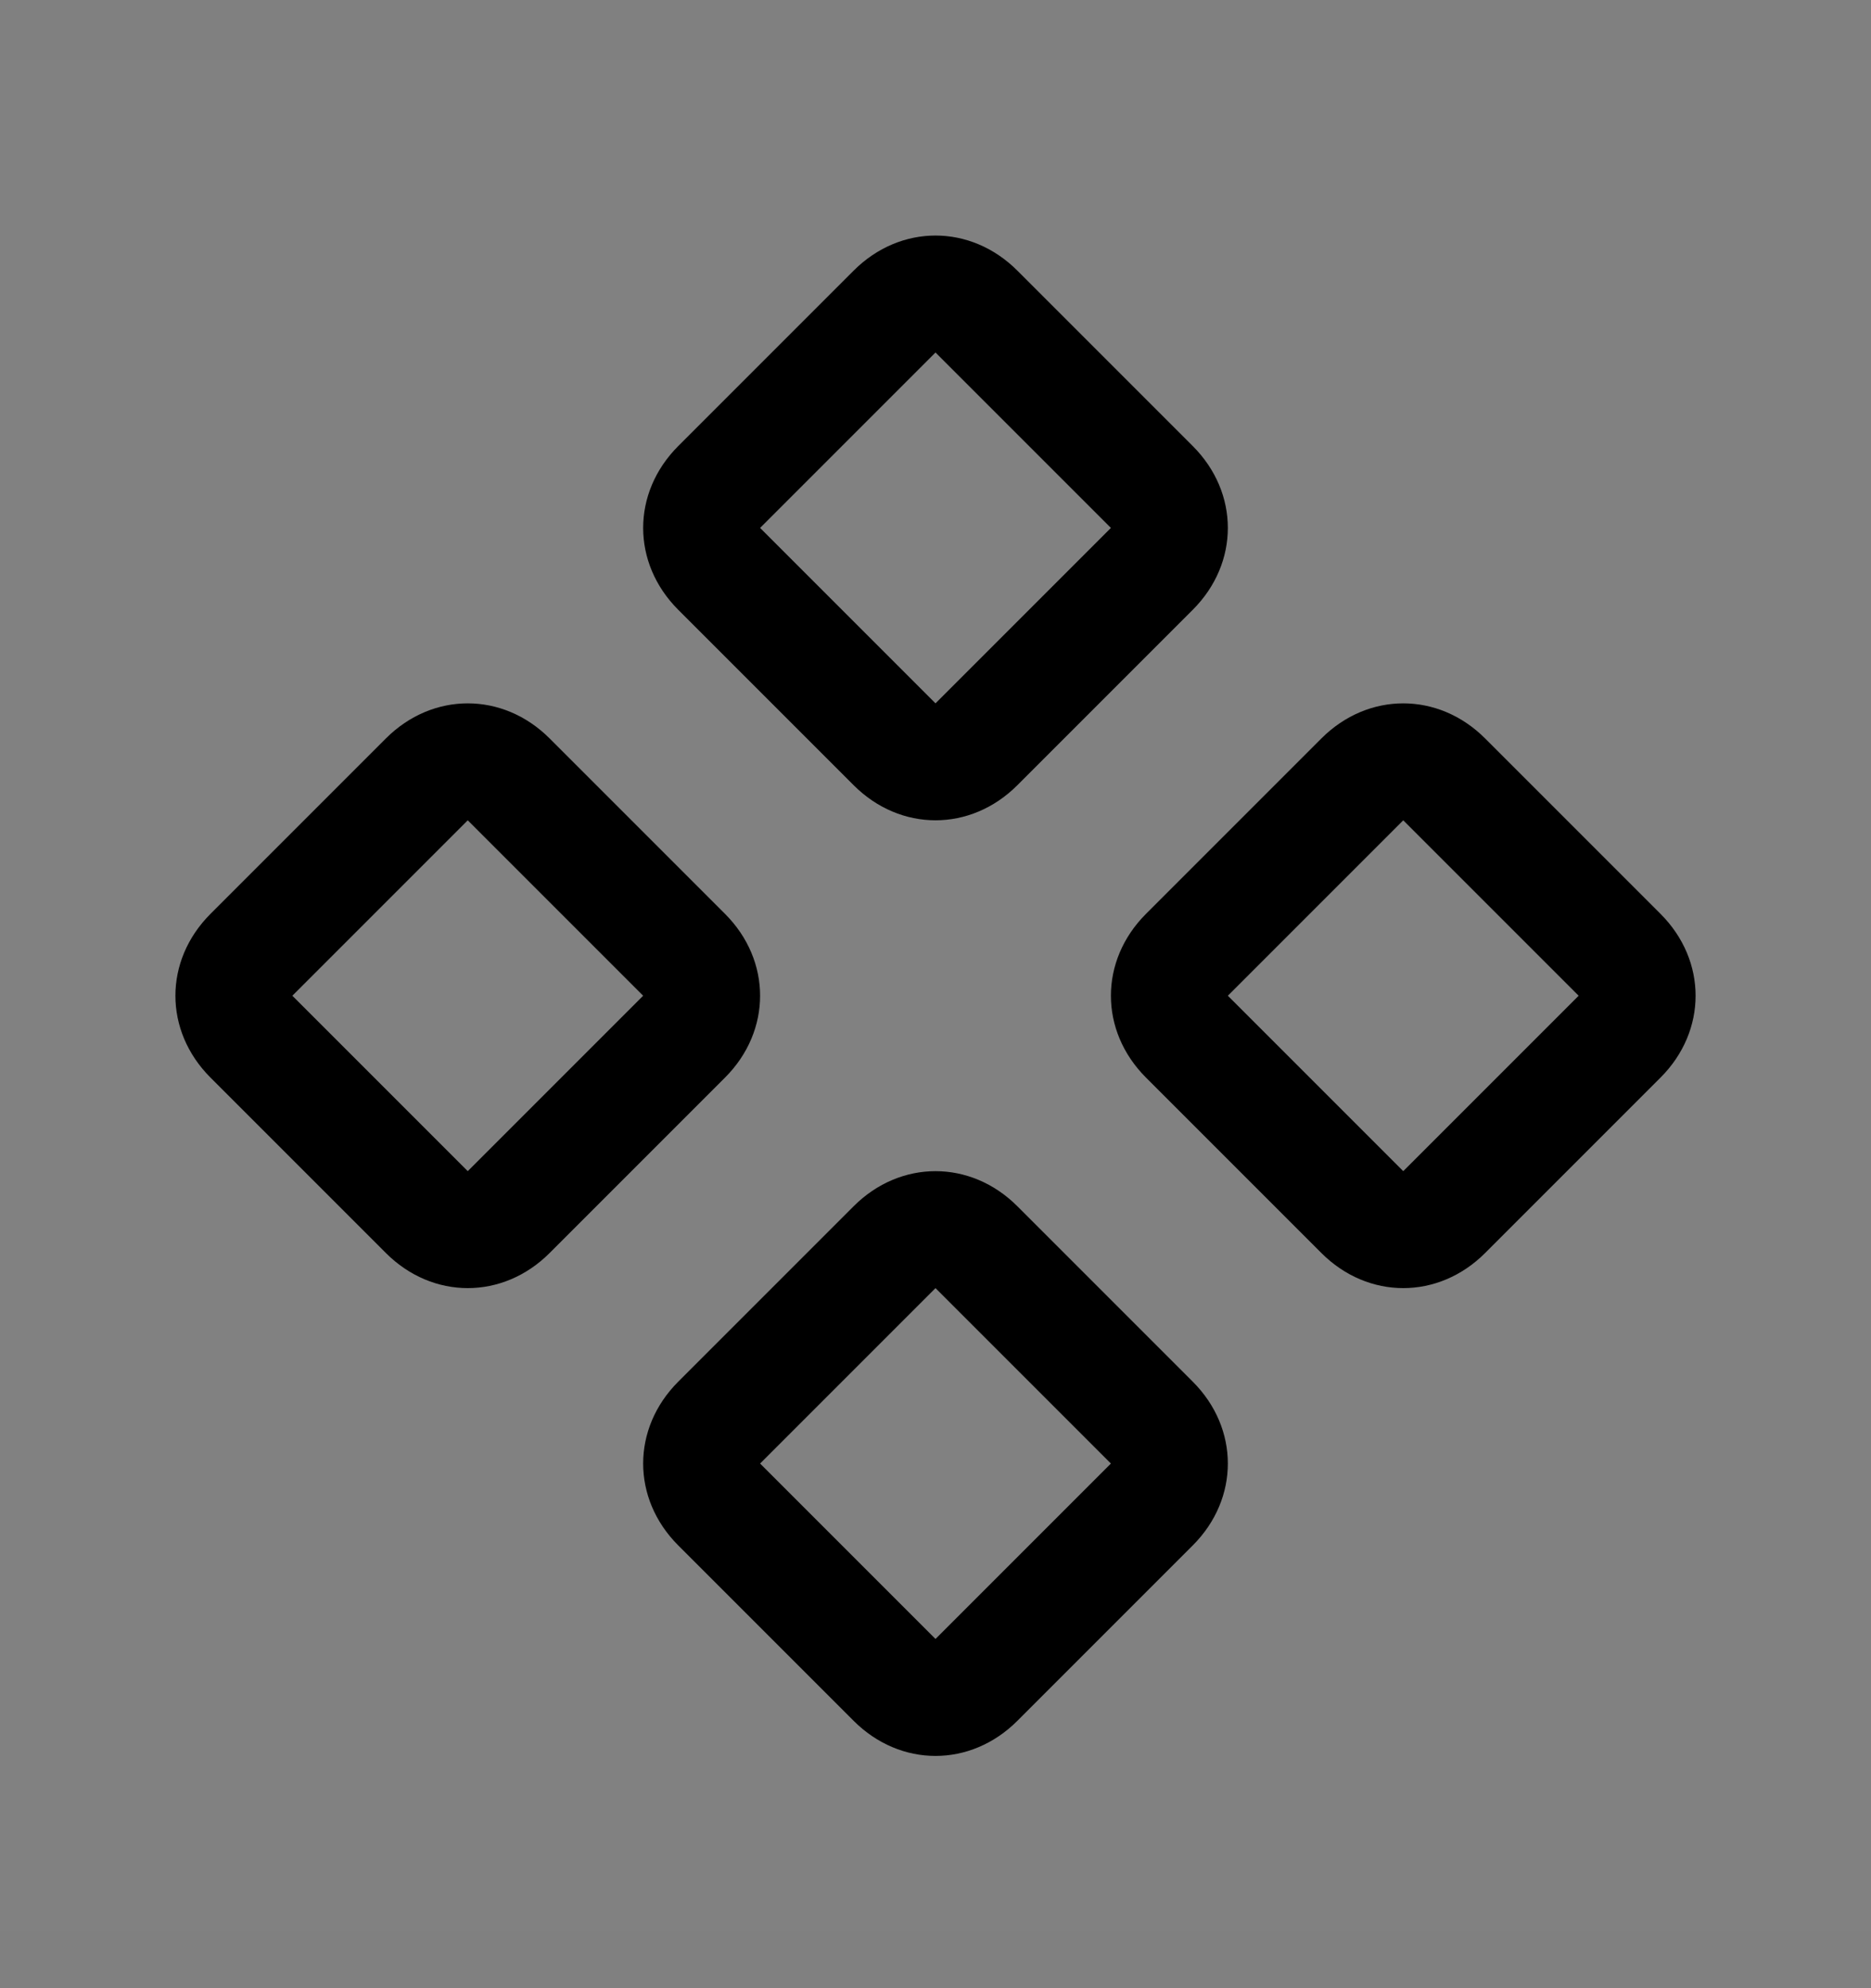 <svg viewBox="0 0 16 17" fill="none" xmlns="http://www.w3.org/2000/svg">
<rect x="0" y="0" width="16" height="17" fill="#808080" stroke="none"/>
<rect width="16" height="16" transform="translate(0 0.514)" fill="white" fill-opacity="0.01" style="mix-blend-mode:multiply"/>
<path d="M12 11.014C11.75 11.014 11.5 10.914 11.3 10.714L9.8 9.214C9.6 9.014 9.5 8.764 9.5 8.514C9.5 8.264 9.6 8.014 9.8 7.814L11.3 6.314C11.5 6.114 11.75 6.014 12 6.014C12.25 6.014 12.5 6.114 12.7 6.314L14.2 7.814C14.4 8.014 14.5 8.264 14.5 8.514C14.5 8.764 14.4 9.014 14.2 9.214L12.7 10.714C12.5 10.914 12.25 11.014 12 11.014ZM12 7.014L10.5 8.514L12 10.014L13.5 8.514L12 7.014Z" fill="currentColor"/>
<path d="M8 7.014C7.75 7.014 7.5 6.914 7.3 6.714L5.8 5.214C5.6 5.014 5.5 4.764 5.5 4.514C5.5 4.264 5.6 4.014 5.8 3.814L7.3 2.314C7.5 2.114 7.75 2.014 8 2.014C8.25 2.014 8.5 2.114 8.7 2.314L10.2 3.814C10.4 4.014 10.5 4.264 10.5 4.514C10.5 4.764 10.4 5.014 10.2 5.214L8.7 6.714C8.5 6.914 8.25 7.014 8 7.014ZM8 3.014L6.5 4.514L8 6.014L9.5 4.514L8 3.014Z" fill="currentColor"/>
<path d="M8 15.014C7.75 15.014 7.5 14.914 7.3 14.714L5.8 13.214C5.6 13.014 5.5 12.764 5.5 12.514C5.5 12.264 5.6 12.014 5.8 11.814L7.3 10.314C7.5 10.114 7.75 10.014 8 10.014C8.25 10.014 8.5 10.114 8.7 10.314L10.2 11.814C10.4 12.014 10.5 12.264 10.5 12.514C10.5 12.764 10.4 13.014 10.2 13.214L8.7 14.714C8.5 14.914 8.25 15.014 8 15.014ZM8 11.014L6.5 12.514L8 14.014L9.5 12.514L8 11.014Z" fill="currentColor"/>
<path d="M4 11.014C3.75 11.014 3.5 10.914 3.3 10.714L1.8 9.214C1.6 9.014 1.5 8.764 1.5 8.514C1.5 8.264 1.6 8.014 1.8 7.814L3.3 6.314C3.5 6.114 3.75 6.014 4 6.014C4.25 6.014 4.5 6.114 4.7 6.314L6.2 7.814C6.4 8.014 6.5 8.264 6.5 8.514C6.5 8.764 6.4 9.014 6.2 9.214L4.7 10.714C4.5 10.914 4.25 11.014 4 11.014ZM4 7.014L2.5 8.514L4 10.014L5.5 8.514L4 7.014Z" fill="currentColor"/>
</svg>
